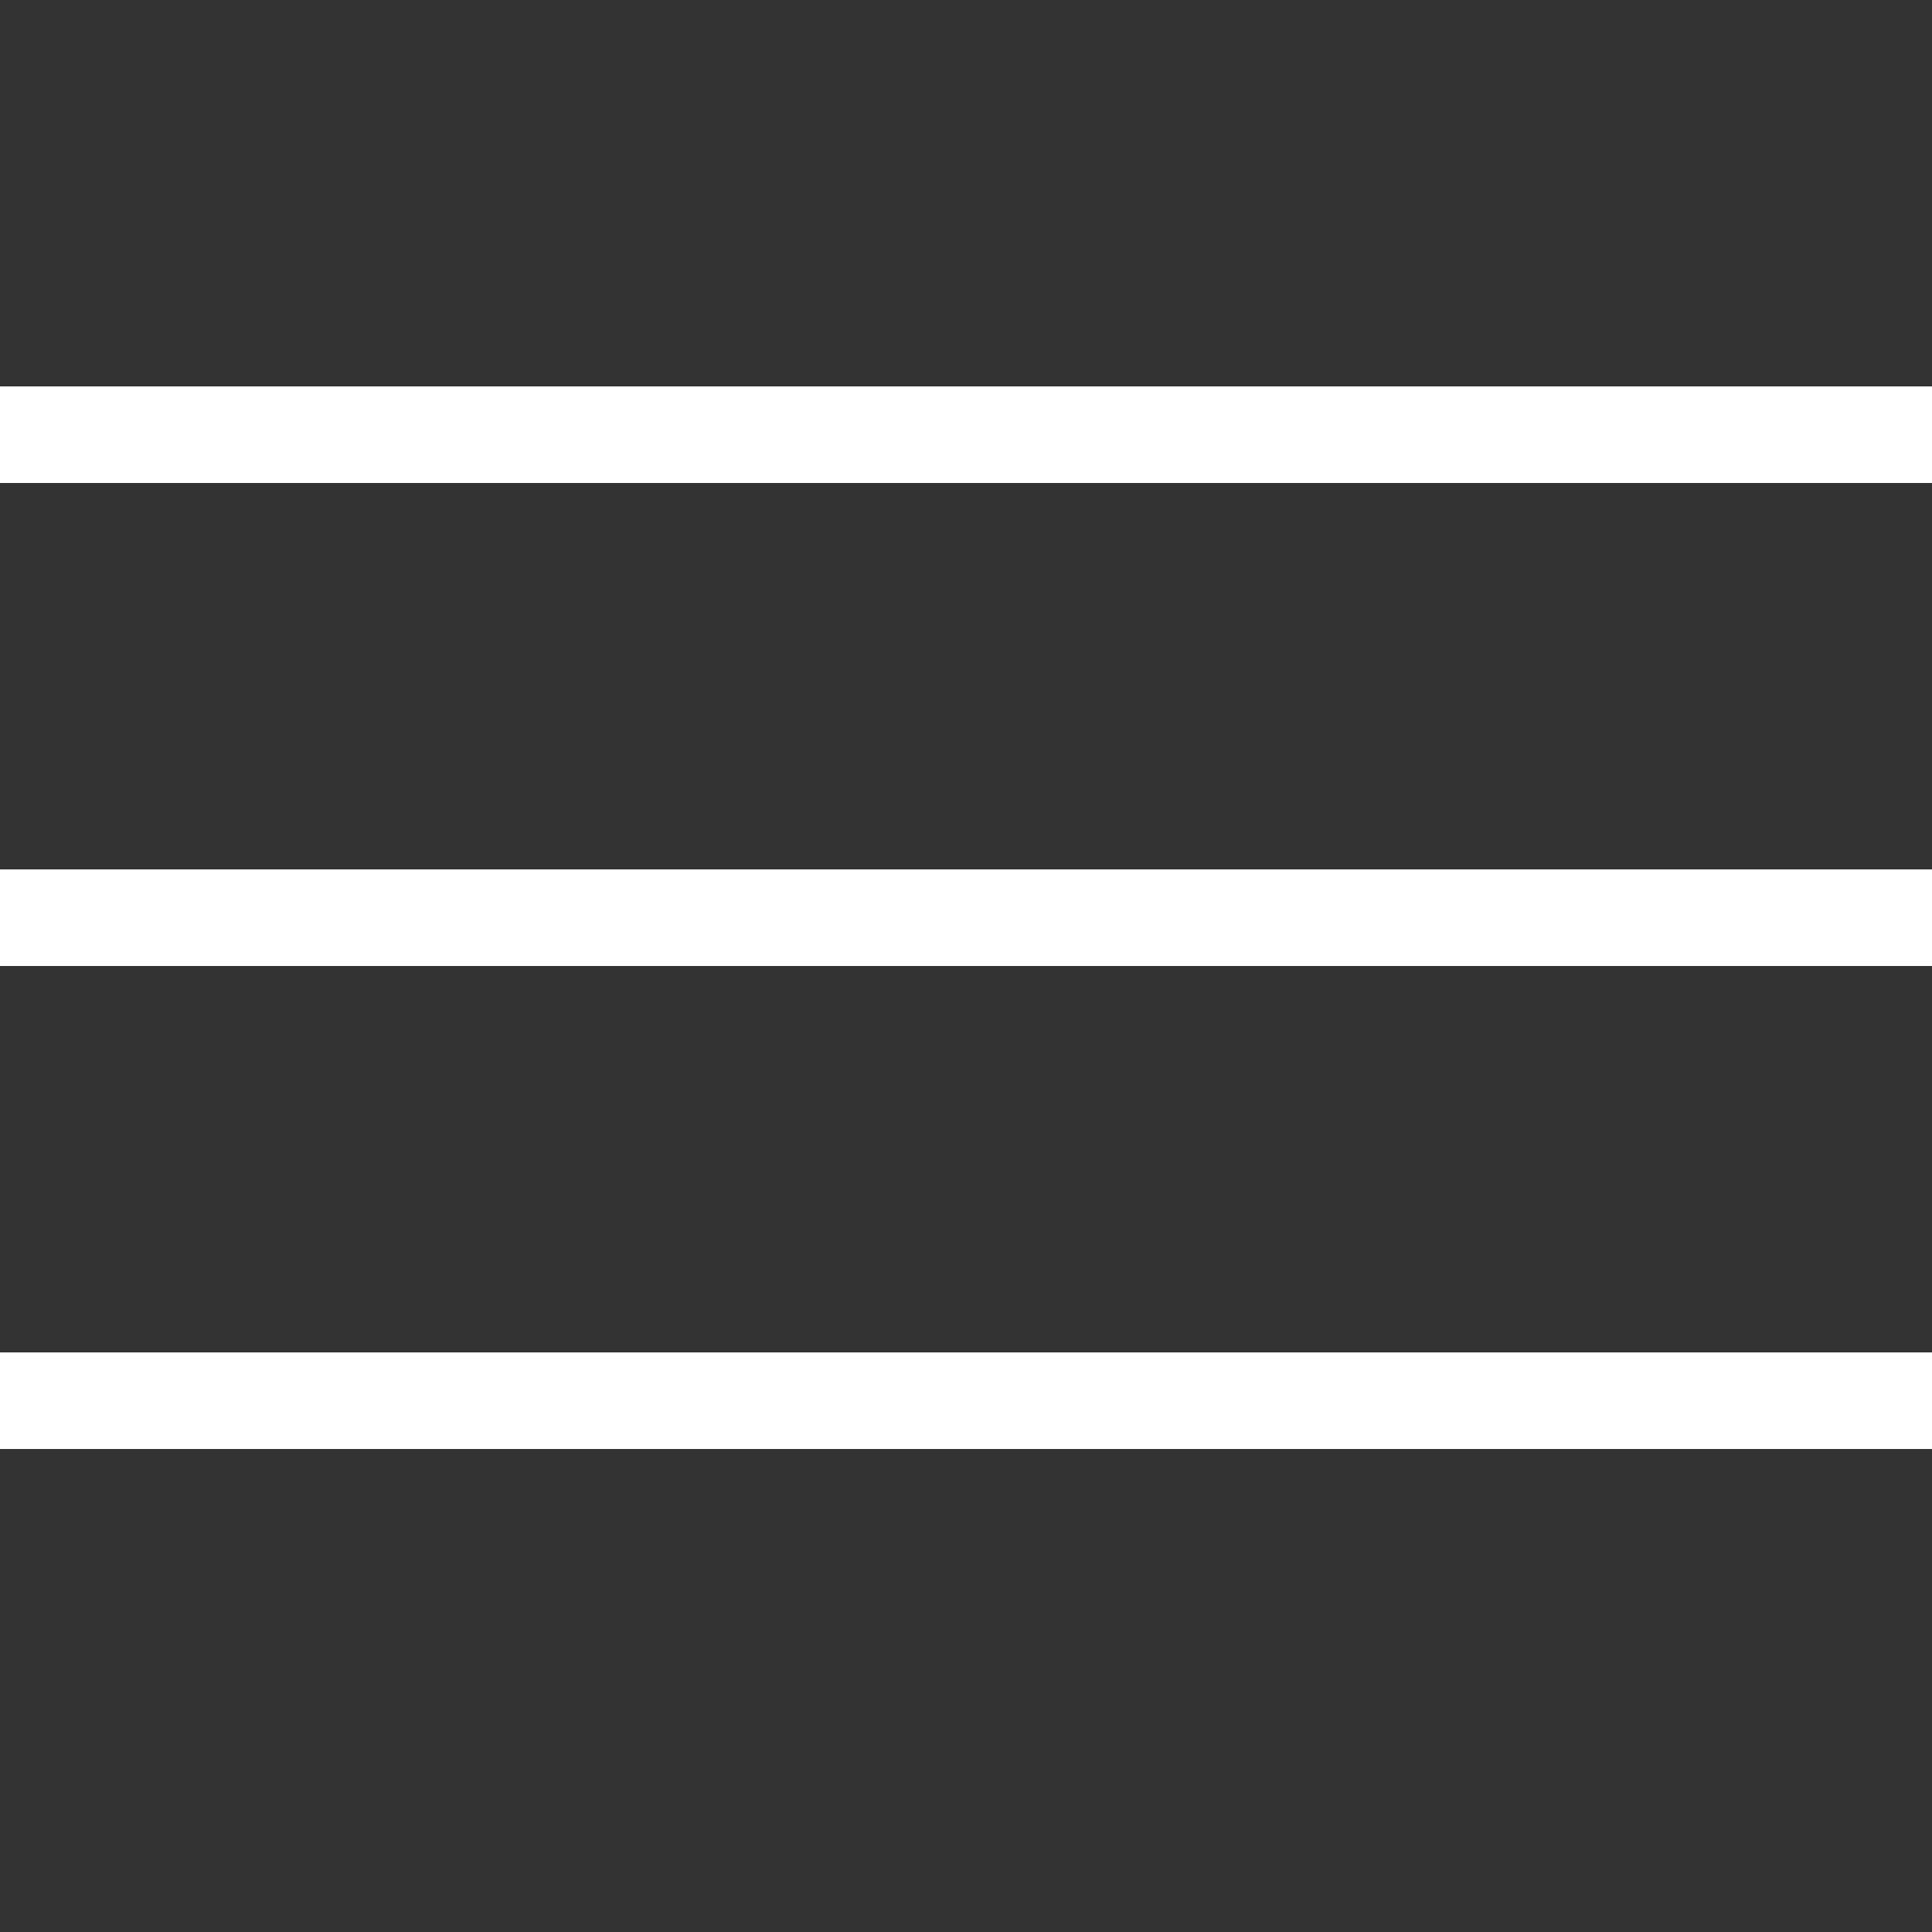 <?xml version="1.0" encoding="UTF-8" standalone="no"?>
<svg width="20px" height="20px" viewBox="0 0 20 20" version="1.1" xmlns="http://www.w3.org/2000/svg" xmlns:xlink="http://www.w3.org/1999/xlink" xmlns:sketch="http://www.bohemiancoding.com/sketch/ns">
    <rect x="0" y="0" width="20" height="20" fill="#333333" stroke="none"/>
    <!-- Generator: Sketch 3.3.2 (12043) - http://www.bohemiancoding.com/sketch -->
    <title>menu_white</title>
    <desc>Created with Sketch.</desc>
    <defs></defs>
    <g id="Page-1" stroke="none" stroke-width="1" fill="none" fill-rule="evenodd" sketch:type="MSPage">
        <g id="Artboard-14" sketch:type="MSArtboardGroup" transform="translate(-250, -106)" fill="#FFFFFF">
            <path d="M250,120 L270,120 L270,121 L250,121 L250,120 L250,120 Z M250,115 L270,115 L270,116 L250,116 L250,115 L250,115 Z M250,110 L270,110 L270,111 L250,111 L250,110 L250,110 Z" id="Rectangle-264" sketch:type="MSShapeGroup"></path>
        </g>
    </g>
</svg>